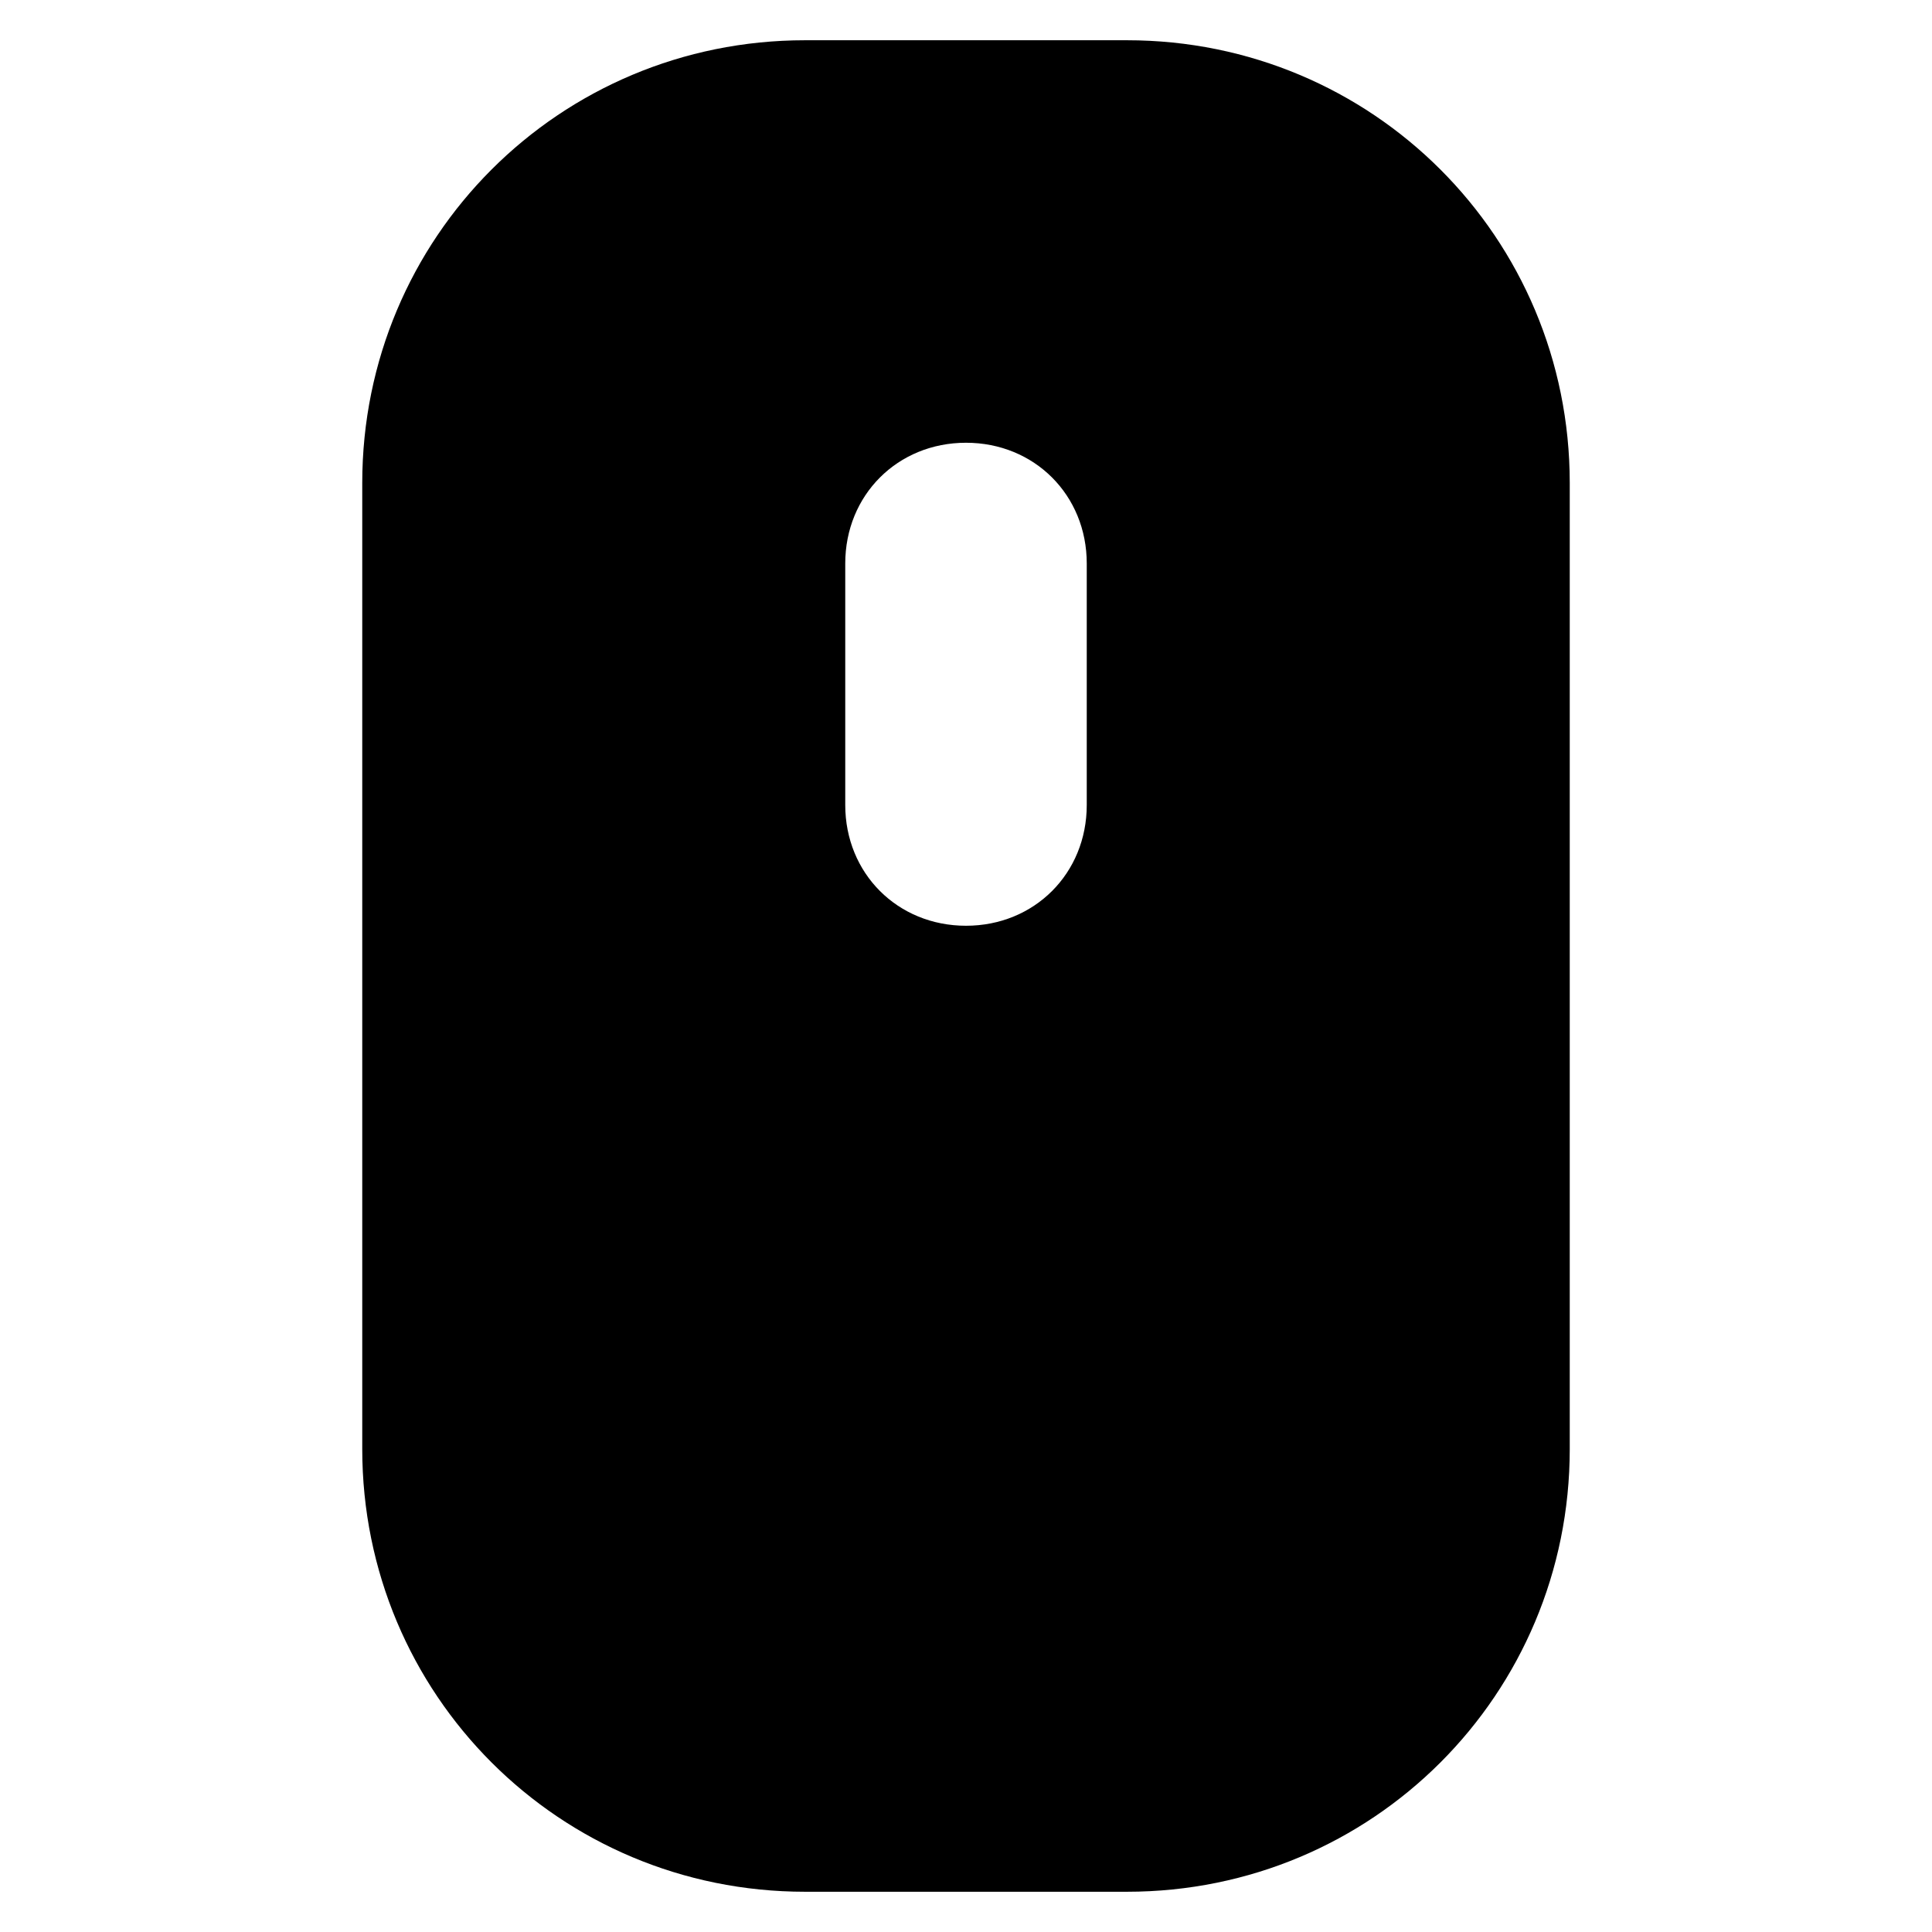 <?xml version="1.0" encoding="utf-8"?>
<!-- Generator: Adobe Illustrator 19.1.0, SVG Export Plug-In . SVG Version: 6.00 Build 0)  -->
<!DOCTYPE svg PUBLIC "-//W3C//DTD SVG 1.1//EN" "http://www.w3.org/Graphics/SVG/1.1/DTD/svg11.dtd">
<svg version="1.1" id="Layer_1" xmlns="http://www.w3.org/2000/svg" xmlns:xlink="http://www.w3.org/1999/xlink" x="0px" y="0px"
	 width="48px" height="48px" viewBox="0 0 48 48" enable-background="new 0 0 48 48" xml:space="preserve">
<path d="M28,1h-8C13.9,1,9,5.9,9,12v24c0,6.1,4.9,11,11,11h8c6.1,0,11-4.9,11-11V12C39,5.9,34.1,1,28,1z M27,20c0,1.7-1.3,3-3,3
	s-3-1.3-3-3v-6c0-1.7,1.3-3,3-3s3,1.3,3,3V20z"/>
</svg>
